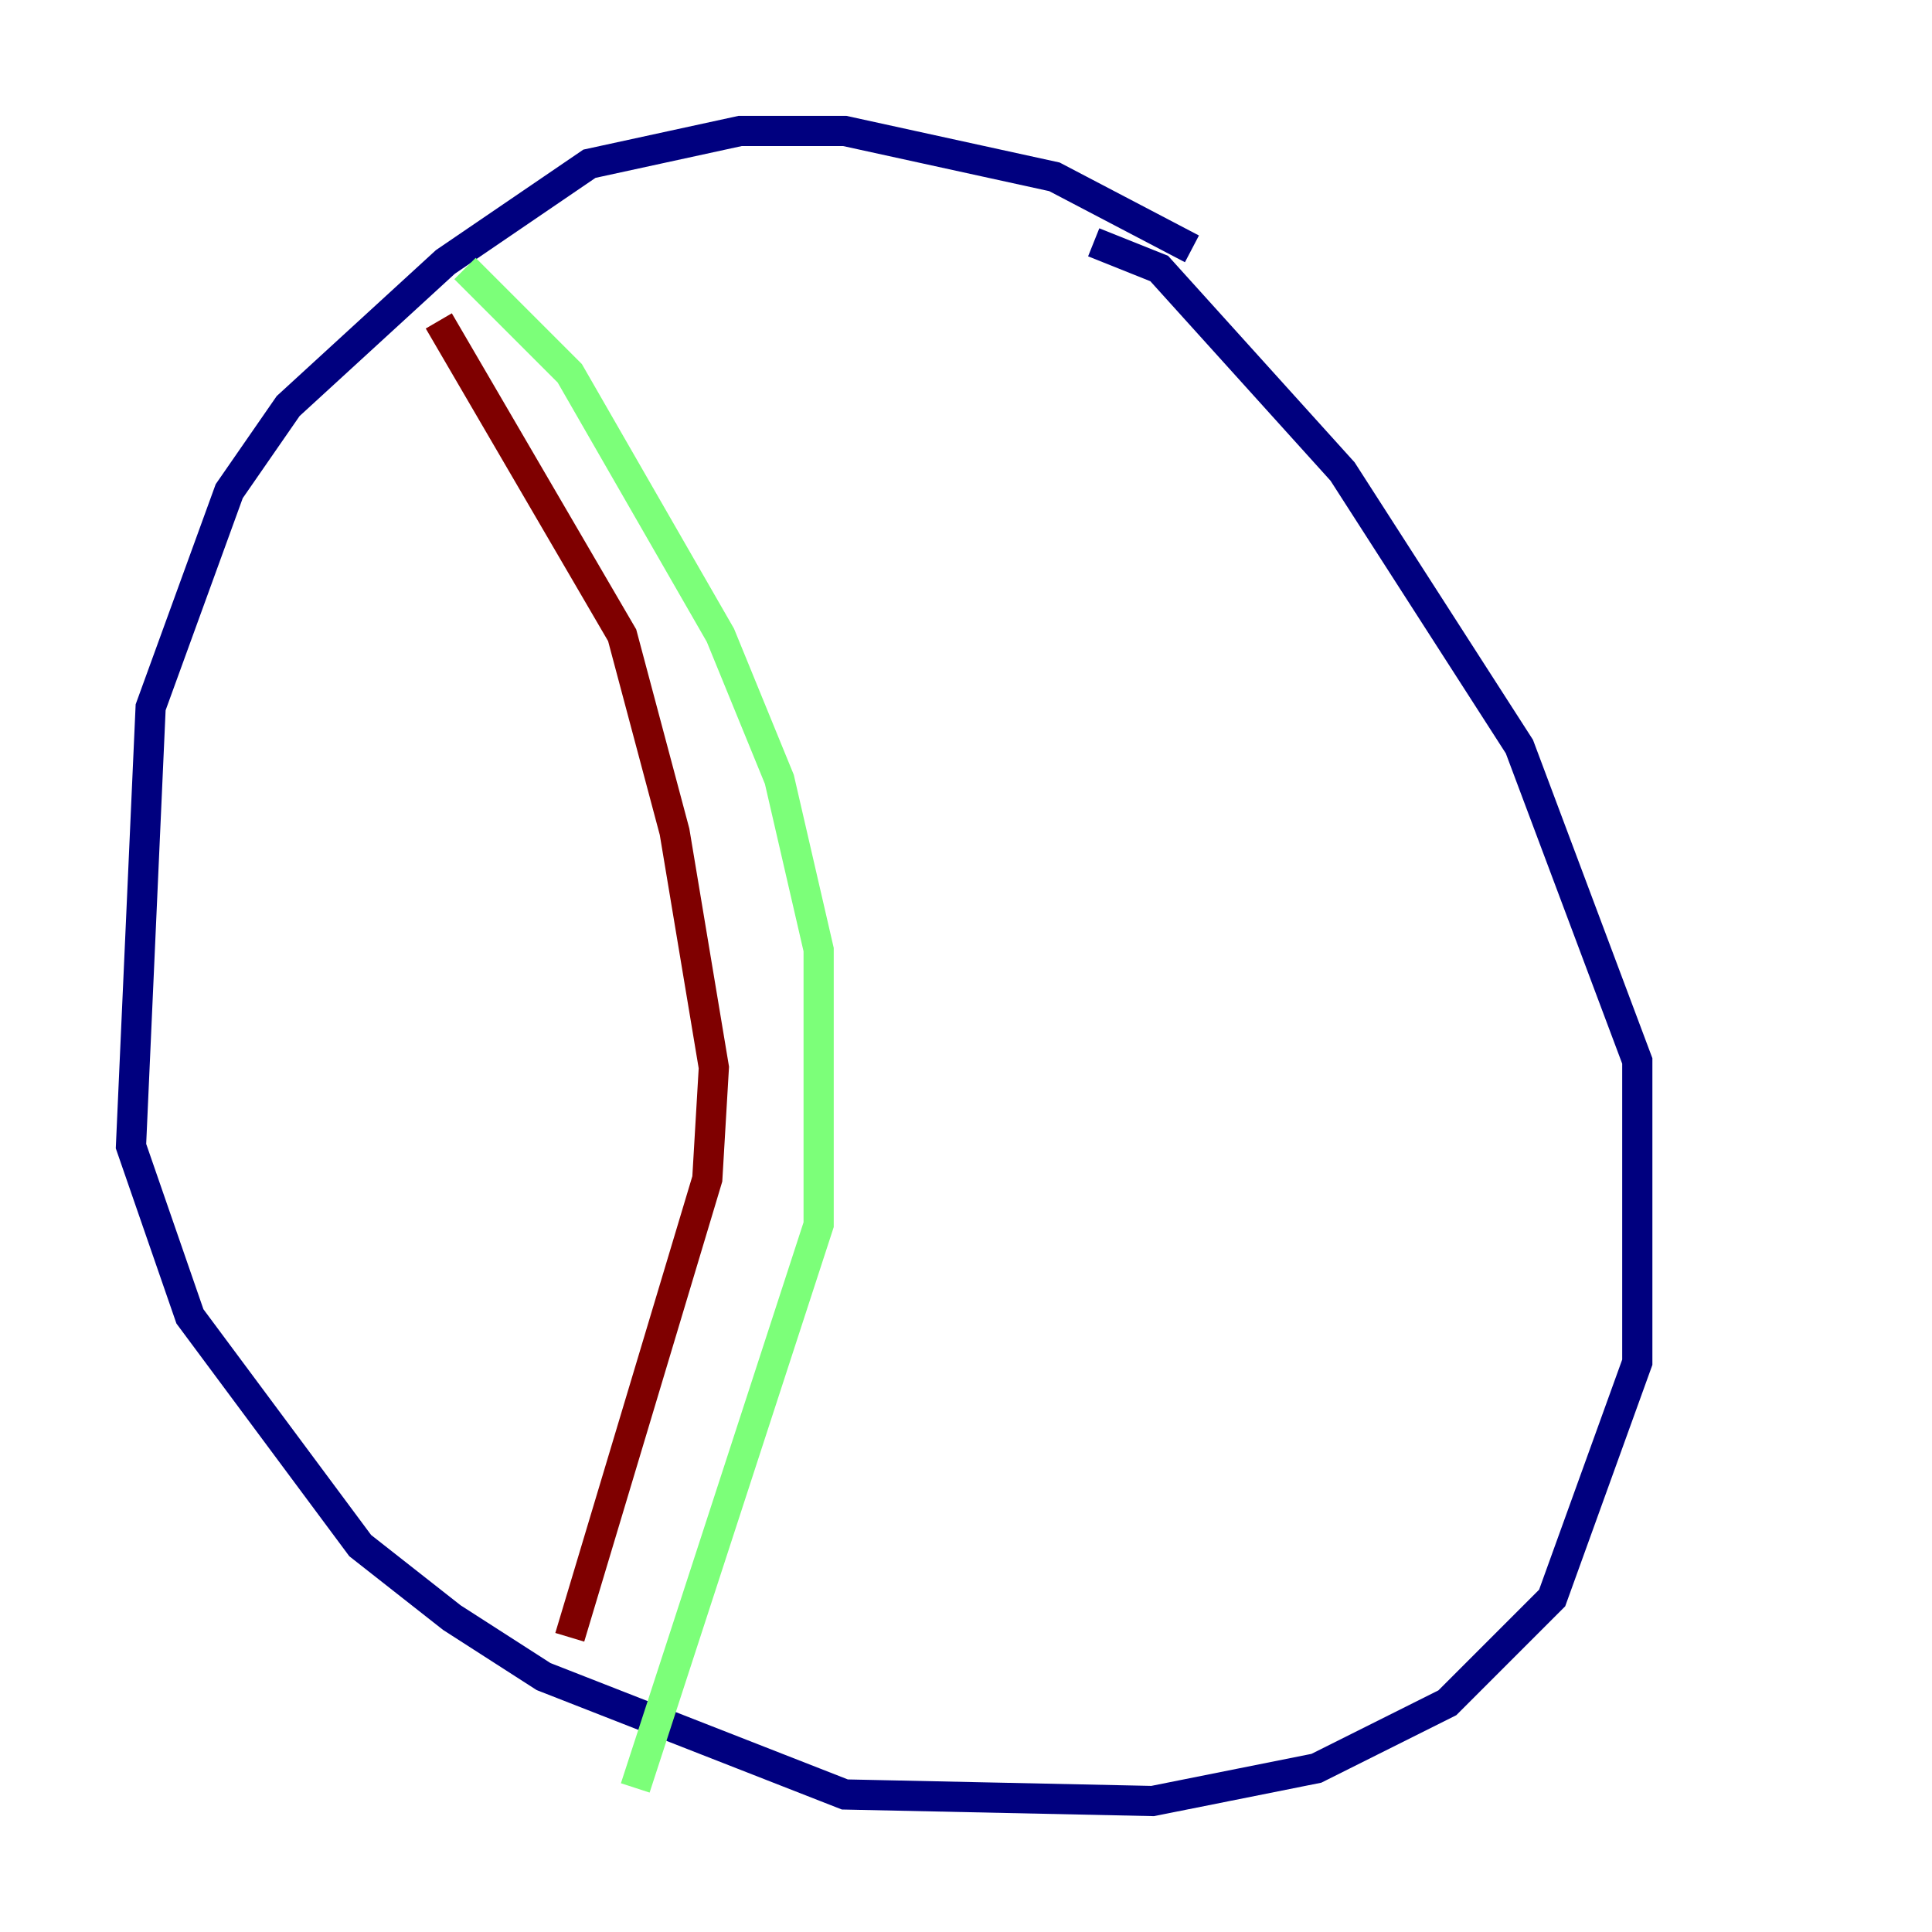 <?xml version="1.0" encoding="utf-8" ?>
<svg baseProfile="tiny" height="128" version="1.2" viewBox="0,0,128,128" width="128" xmlns="http://www.w3.org/2000/svg" xmlns:ev="http://www.w3.org/2001/xml-events" xmlns:xlink="http://www.w3.org/1999/xlink"><defs /><polyline fill="none" points="78.969,16.488 69.858,11.715 55.973,8.678 49.031,8.678 39.051,10.848 29.505,17.356 19.091,26.902 15.186,32.542 9.98,46.861 8.678,75.932 12.583,87.214 23.864,102.4 29.939,107.173 36.014,111.078 55.973,118.888 76.366,119.322 87.214,117.153 95.891,112.814 102.834,105.871 108.475,90.251 108.475,70.291 100.664,49.464 88.949,31.241 76.8,17.79 72.461,16.054" stroke="#00007f" stroke-width="2" /><polyline fill="none" points="30.807,17.79 37.749,24.732 47.729,42.088 51.634,51.634 54.237,62.915 54.237,81.139 42.088,118.454" stroke="#7cff79" stroke-width="2" /><polyline fill="none" points="29.071,21.261 41.22,42.088 44.691,55.105 47.295,70.725 46.861,78.102 37.749,108.475" stroke="#7f0000" stroke-width="2" /></svg>